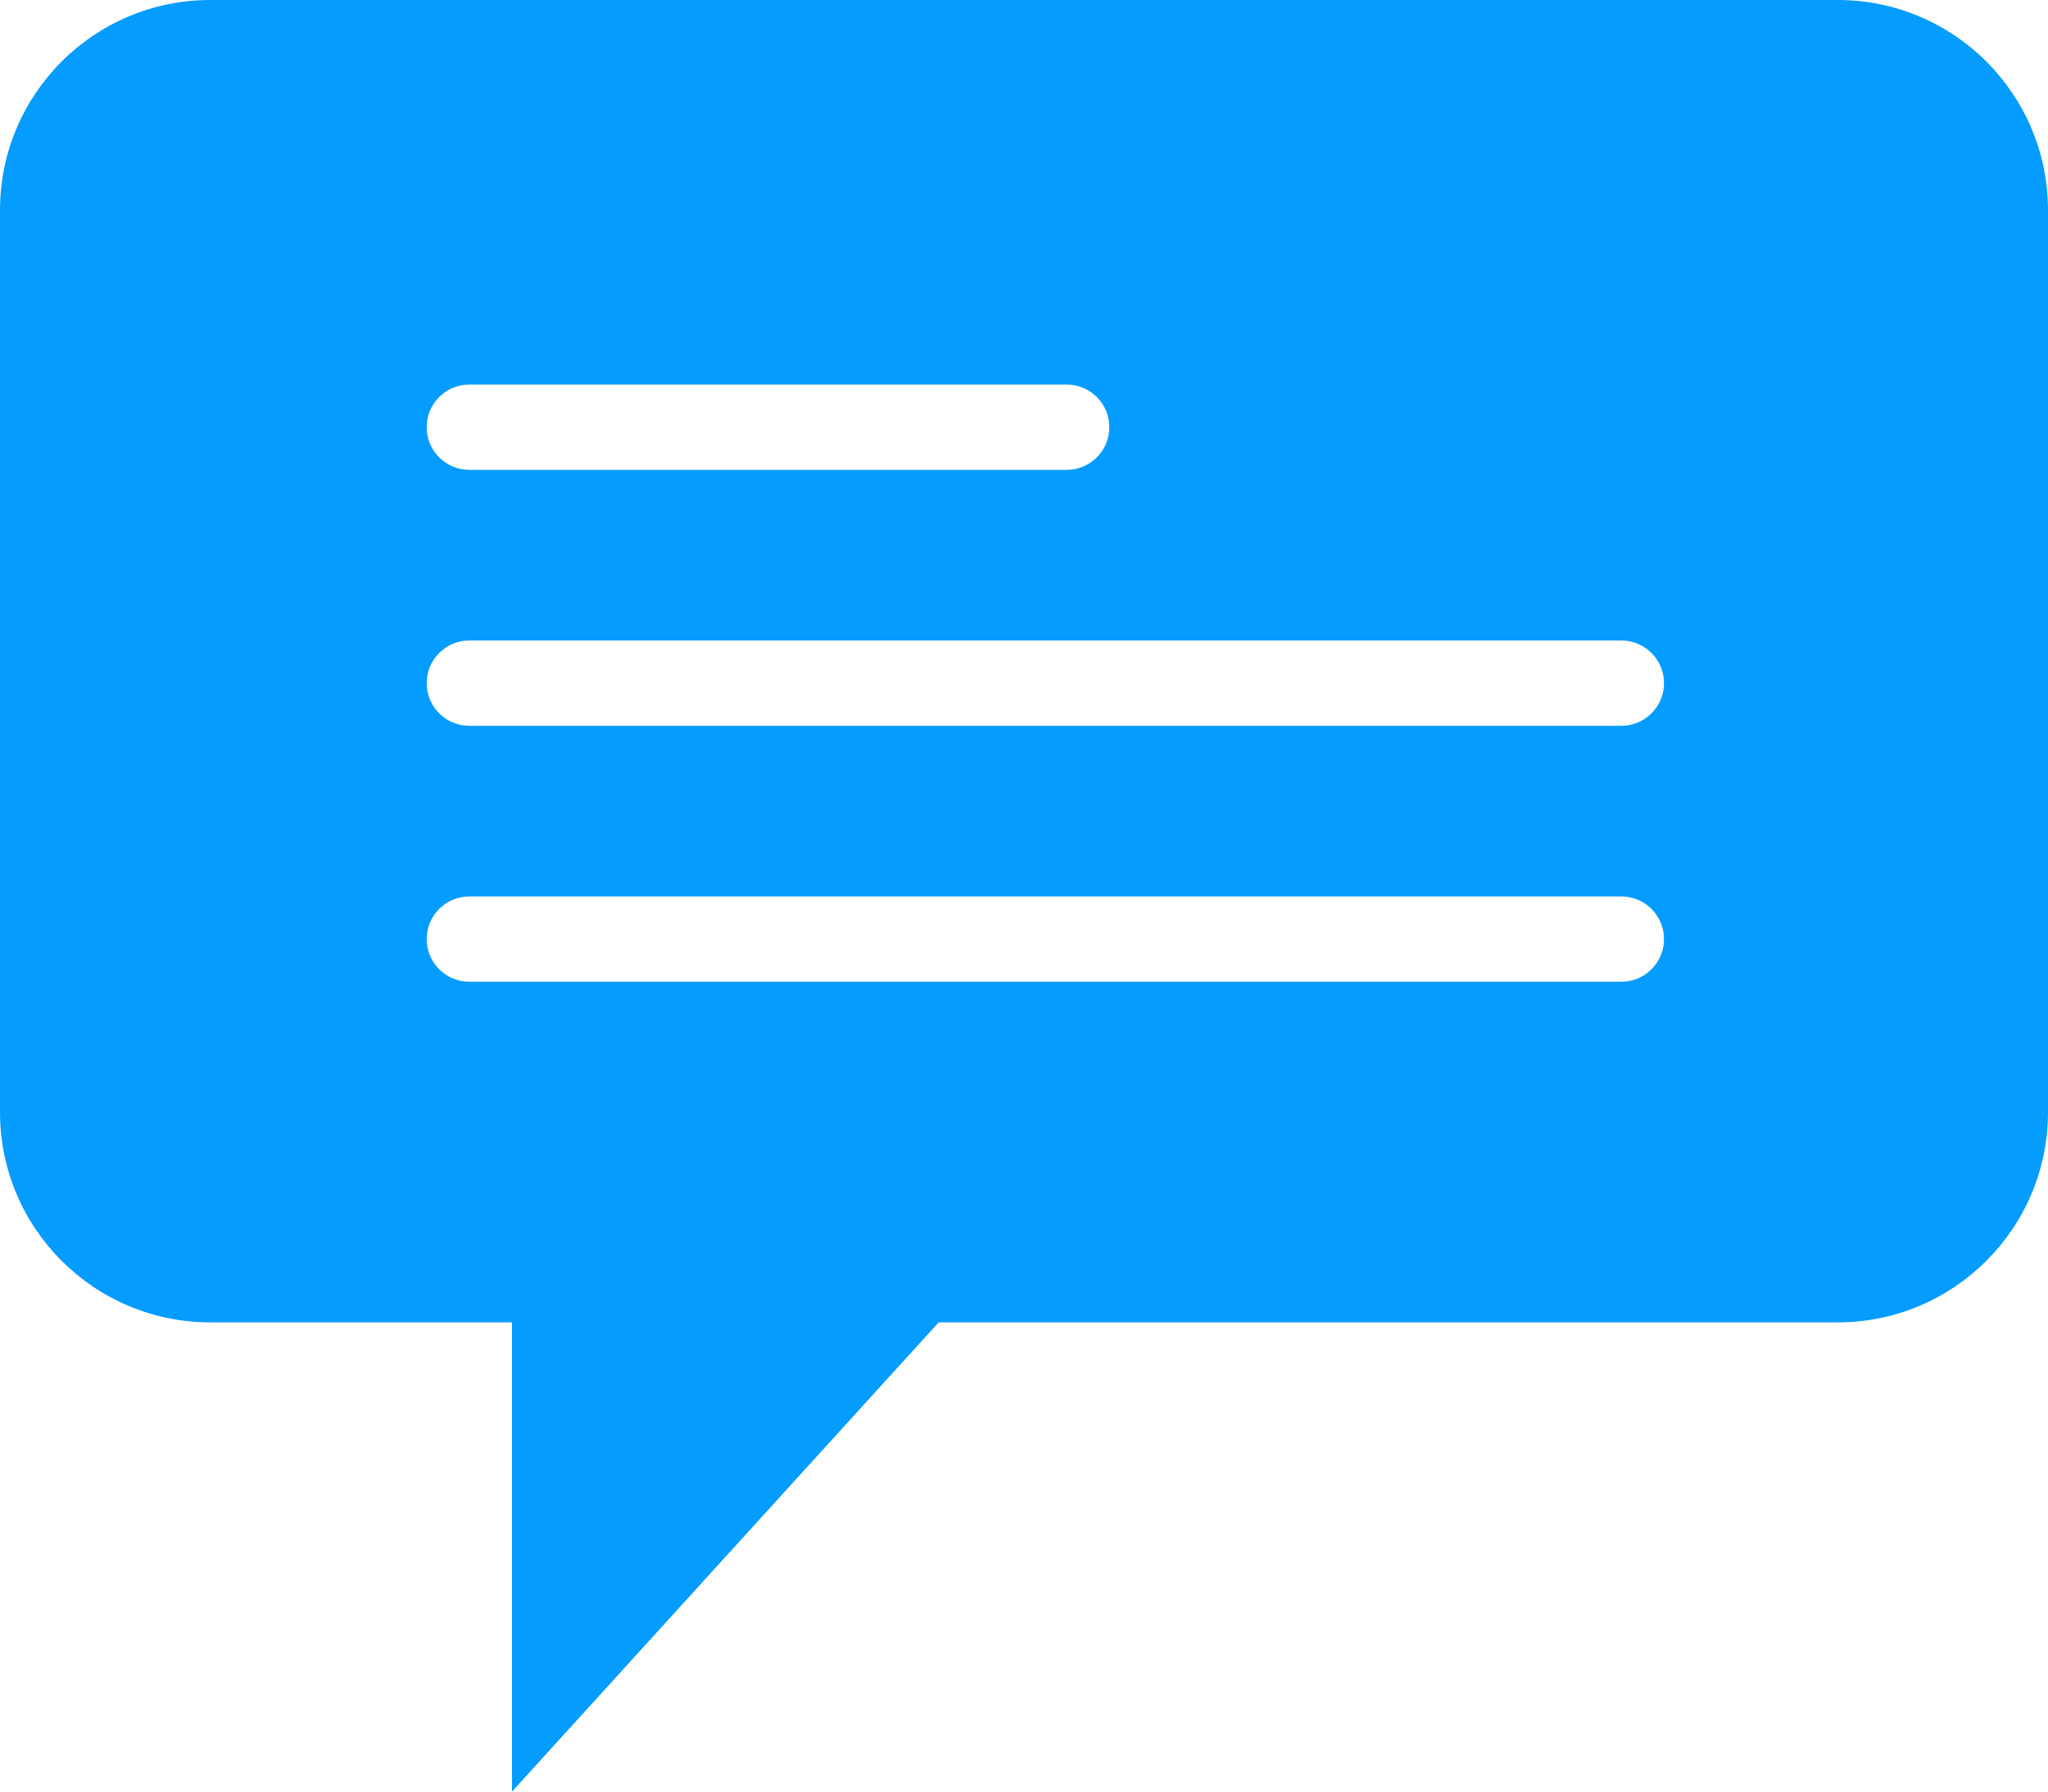 <?xml version="1.0" encoding="utf-8"?>
<!-- Generator: Adobe Illustrator 16.0.0, SVG Export Plug-In . SVG Version: 6.00 Build 0)  -->
<!DOCTYPE svg PUBLIC "-//W3C//DTD SVG 1.1//EN" "http://www.w3.org/Graphics/SVG/1.1/DTD/svg11.dtd">
<svg version="1.1" id="Capa_1" xmlns="http://www.w3.org/2000/svg" xmlns:xlink="http://www.w3.org/1999/xlink" x="0px" y="0px"
	 width="703.77px" height="615.799px" viewBox="0 0 703.77 615.799" enable-background="new 0 0 703.77 615.799"
	 xml:space="preserve">
<path fill="#049CFF" d="M631.489,0H72.269C32.359,0,0,32.358,0,72.281v309.97c0,39.908,32.359,72.267,72.269,72.267h103.674v161.282
	L322.56,454.517H631.5c39.912,0,72.27-32.357,72.27-72.283V72.267C703.77,32.358,671.413-0.001,631.489,0z M161.281,132.176h205.266
	c8.107,0,14.662,6.567,14.662,14.662c0,8.093-6.555,14.662-14.662,14.662H161.281c-8.108,0-14.662-6.568-14.662-14.662
	C146.619,138.743,153.173,132.176,161.281,132.176z M557.153,337.442H161.281c-8.108,0-14.662-6.565-14.662-14.66
	s6.554-14.66,14.662-14.66h395.872c8.105,0,14.66,6.565,14.66,14.66C571.815,330.874,565.258,337.442,557.153,337.442z
	 M557.153,249.471H161.281c-8.108,0-14.662-6.567-14.662-14.662c0-8.094,6.554-14.662,14.662-14.662h395.872
	c8.105,0,14.66,6.568,14.66,14.662C571.813,242.904,565.258,249.471,557.153,249.471z"/>
</svg>
